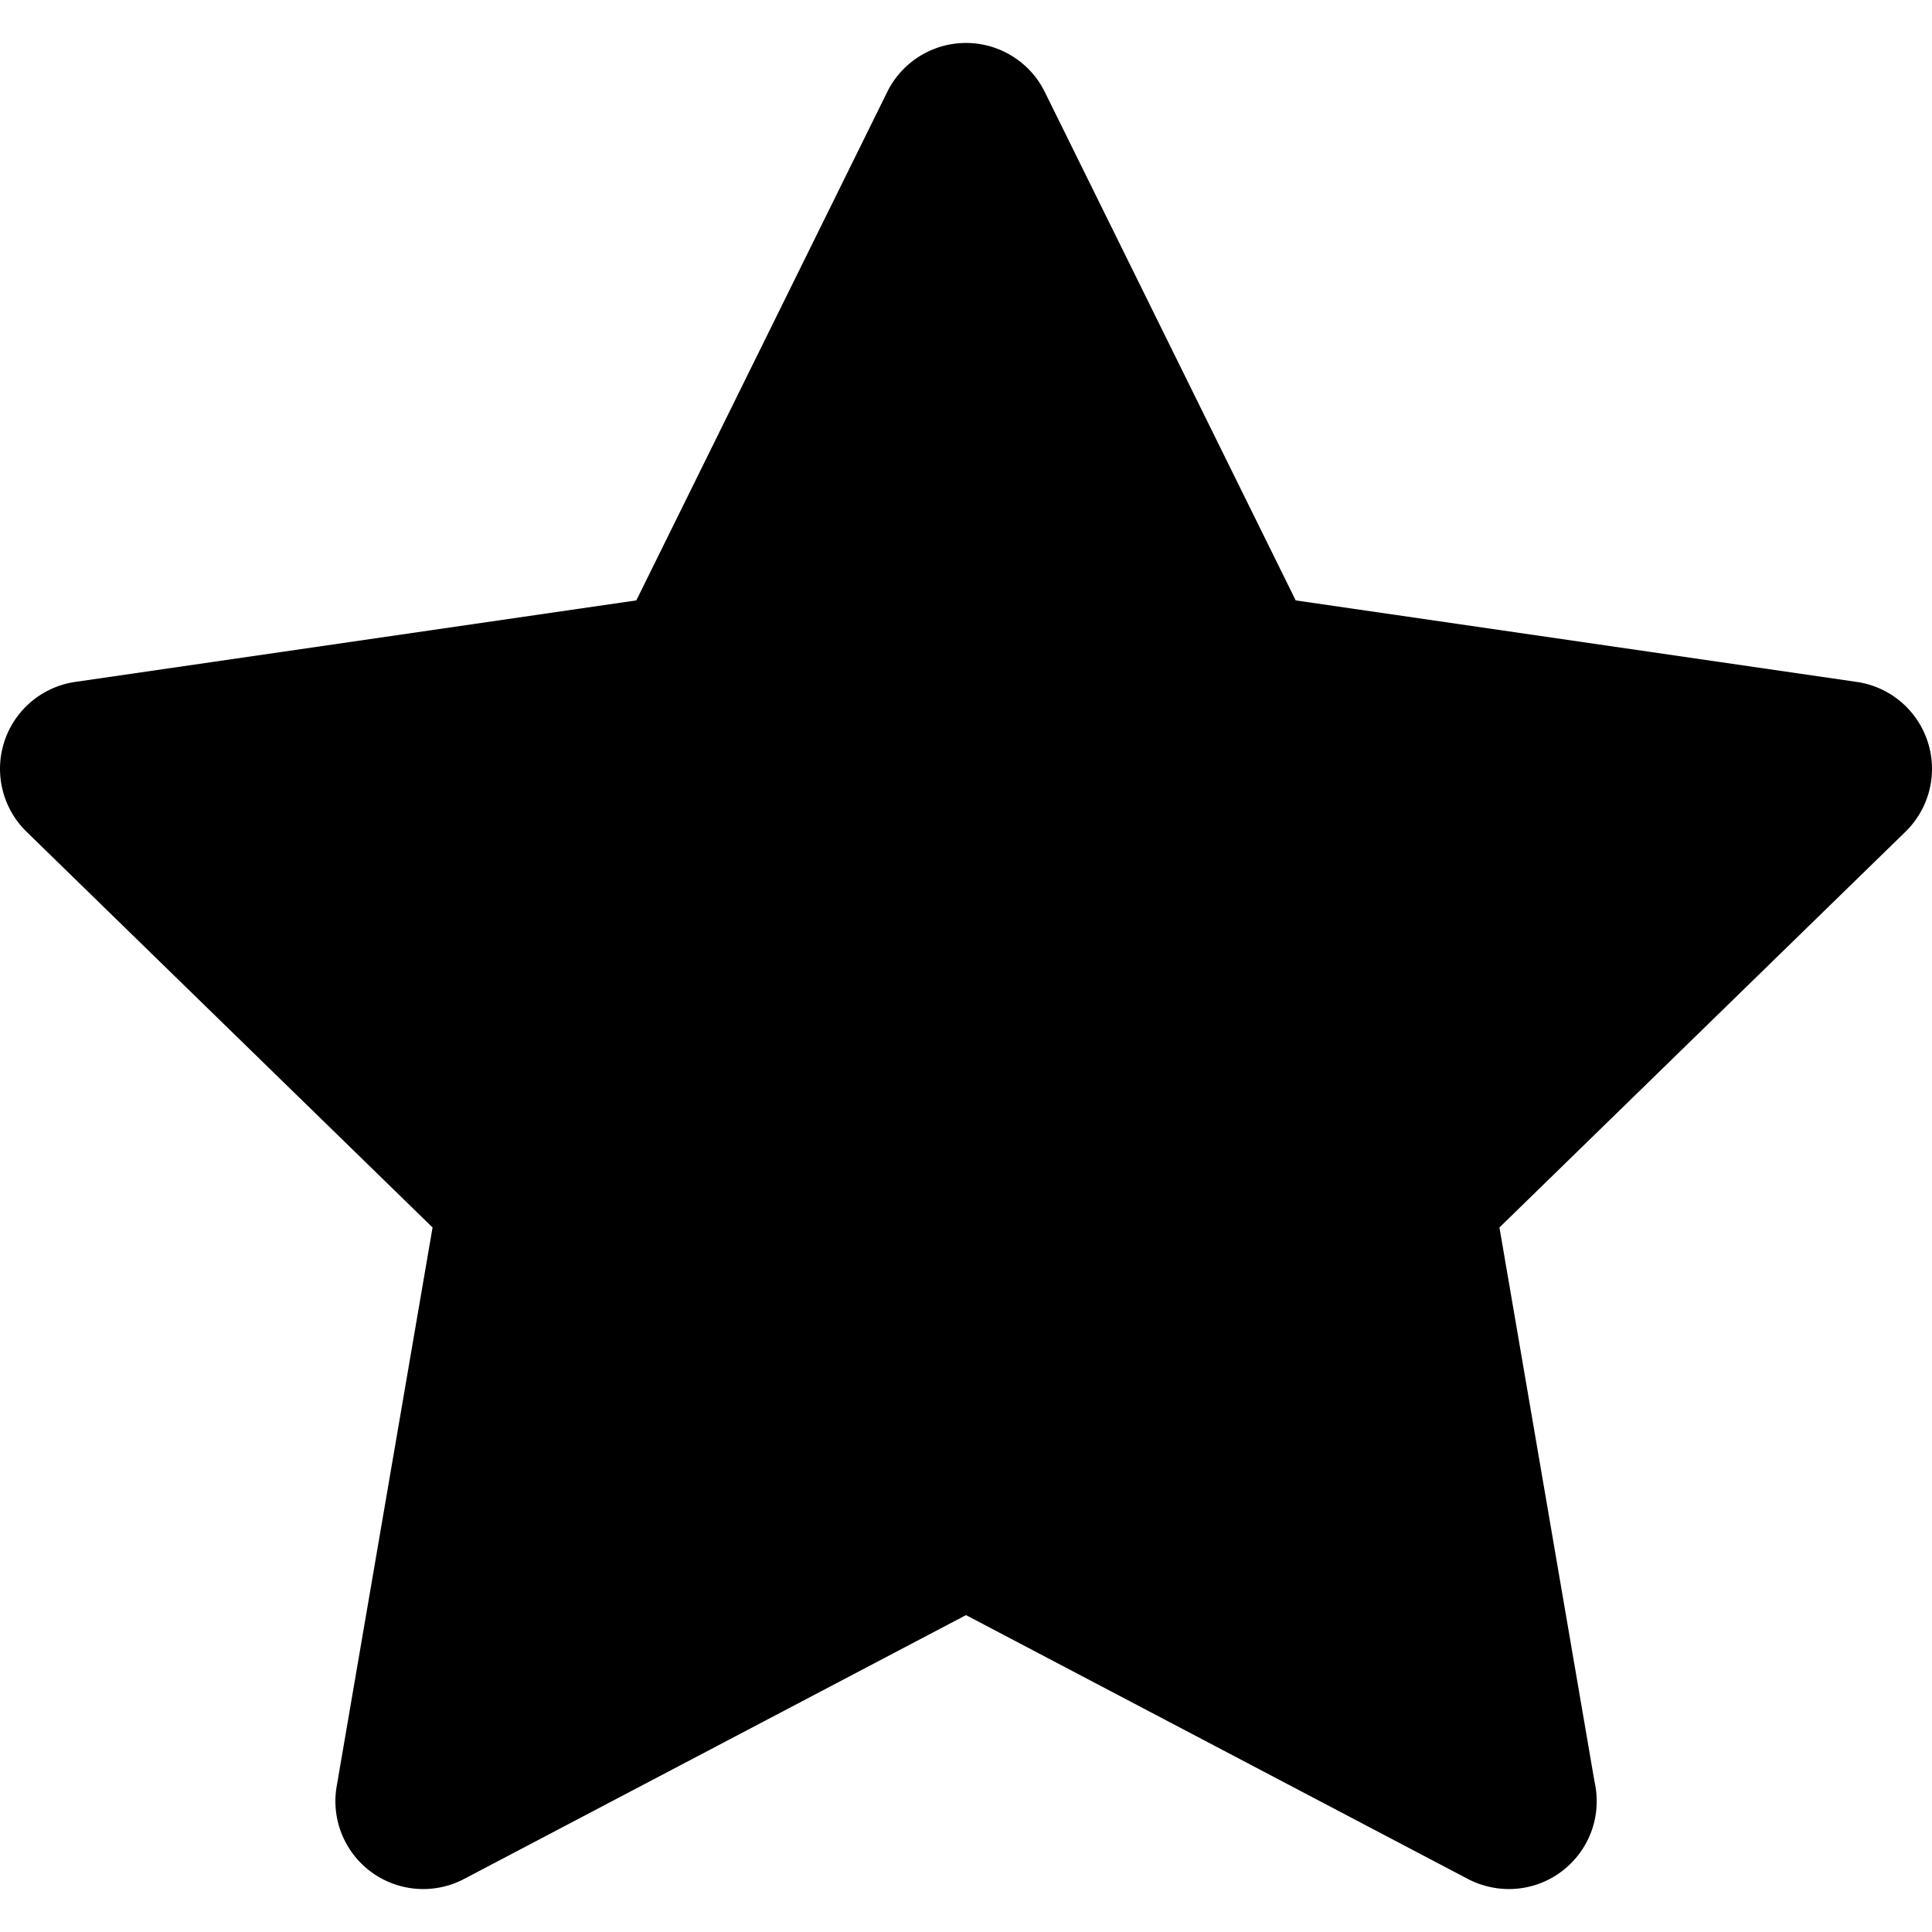<svg xmlns="http://www.w3.org/2000/svg" viewBox="0 0 329.942 329.942" style="enable-background:new 0 0 329.942 329.942" xml:space="preserve"><path d="M329.208 126.666a14.999 14.999 0 0 0-12.109-10.209l-95.822-13.922-42.854-86.837a15.001 15.001 0 0 0-26.902 0l-42.851 86.836-95.825 13.922a15 15 0 0 0-8.313 25.586l69.339 67.582-16.375 95.446a15 15 0 0 0 21.764 15.813l85.711-45.059 85.71 45.059a15.191 15.191 0 0 0 7.021 1.723c8.275-.012 14.979-6.723 14.979-15 0-1.152-.13-2.275-.376-3.352l-16.233-94.629 69.339-67.583a14.997 14.997 0 0 0 3.797-15.376z"/></svg>